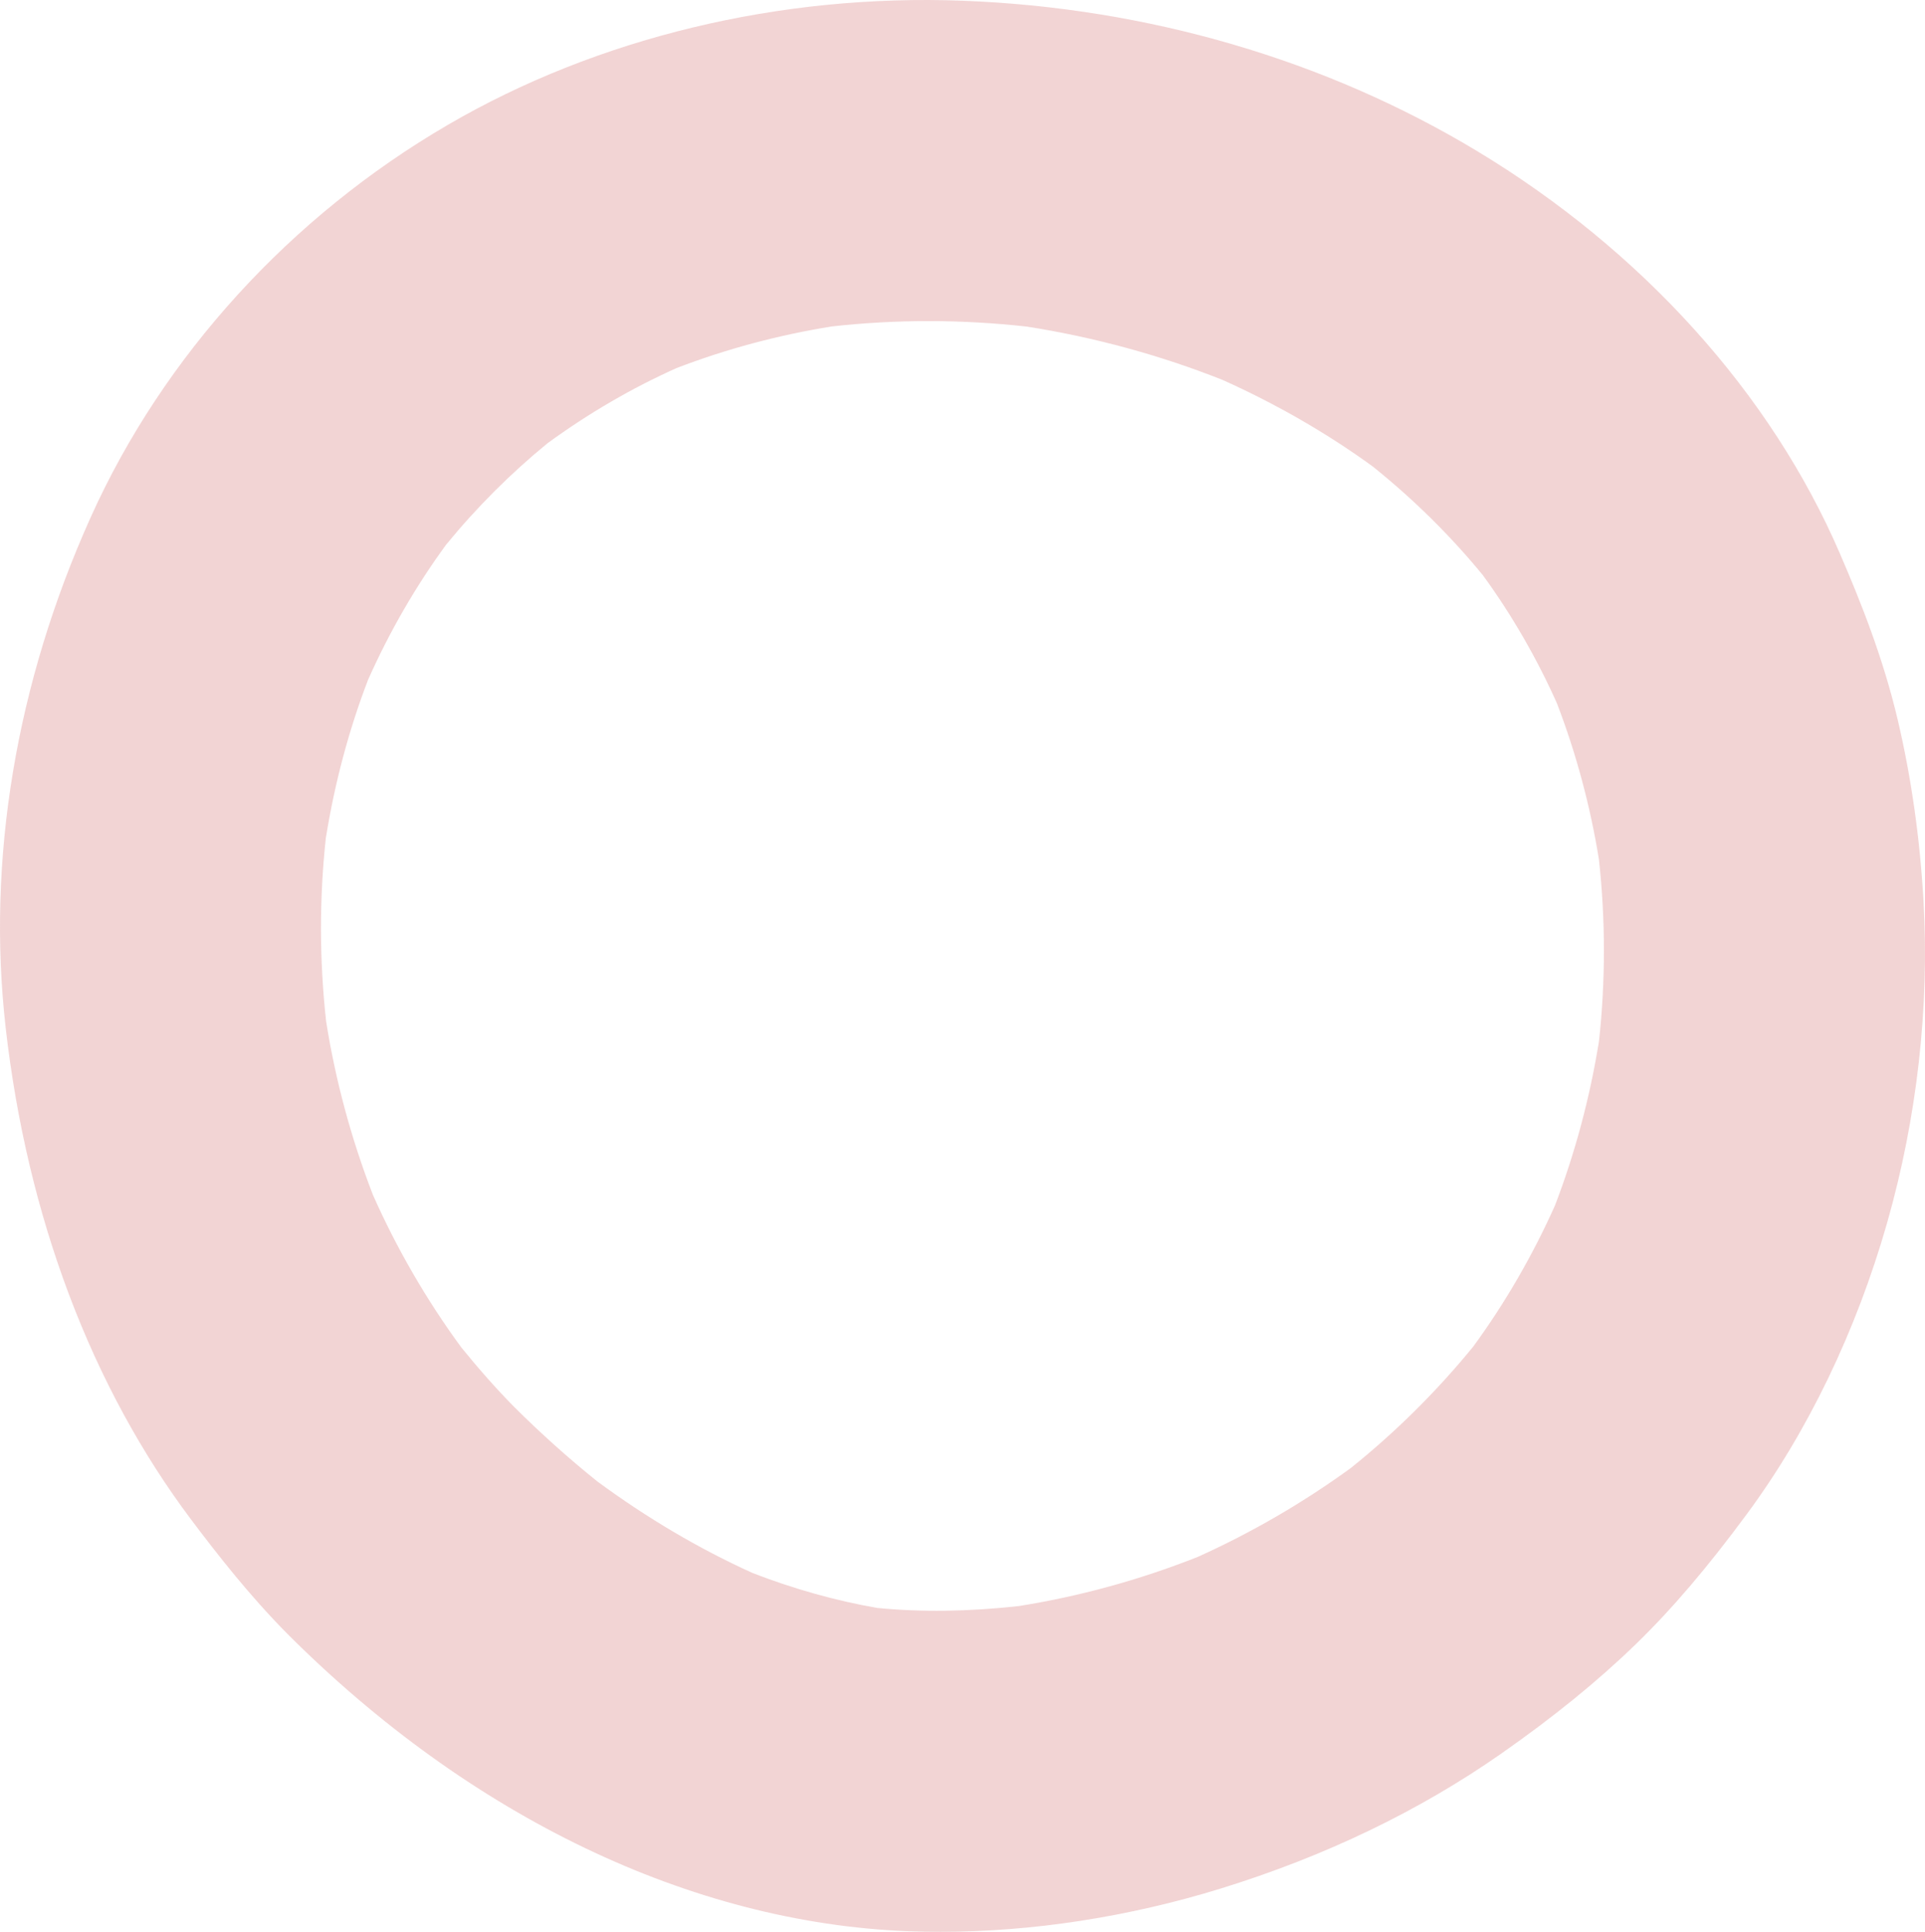 <svg width="285" height="286" viewBox="0 0 285 286" fill="none" xmlns="http://www.w3.org/2000/svg">
<path d="M48.244 124.055C49.548 115.93 51.664 108.002 54.49 100.649C57.66 93.514 61.591 86.734 66.054 80.632C70.558 75.125 75.647 70.045 81.048 65.633C87.106 61.2 93.592 57.435 100.162 54.493C107.481 51.677 115.271 49.591 123.164 48.329C132.663 47.265 142.413 47.276 152.016 48.35C162.005 49.914 171.807 52.595 181.004 56.246C189.001 59.834 196.53 64.183 203.256 69.075C209.324 73.947 214.84 79.412 219.543 85.159C223.829 91.042 227.541 97.478 230.502 104.112C233.359 111.549 235.465 119.392 236.727 127.278C237.707 136.154 237.707 145.187 236.737 154.116C235.382 162.554 233.161 170.805 230.21 178.482C226.915 185.856 222.817 192.928 218.125 199.343C212.755 205.935 206.613 212.026 200.002 217.325C192.912 222.488 185.237 226.932 177.323 230.499C168.679 233.92 159.691 236.371 150.786 237.779C143.268 238.604 136.427 238.687 129.879 238.051C123.738 236.987 117.481 235.224 111.444 232.888C103.54 229.32 95.74 224.71 88.389 219.286C84.072 215.813 79.954 212.11 76.137 208.303C73.582 205.716 70.996 202.806 68.327 199.52C63.145 192.469 58.724 184.813 55.22 176.917C52.008 168.625 49.662 159.936 48.286 151.227C47.275 142.11 47.275 132.91 48.244 124.055ZM28.37 225.065C32.239 230.207 36.952 236.225 42.541 241.879C69.672 269.009 102.31 284.654 134.457 285.917C136.042 285.969 137.647 286 139.253 286C152.819 286 167.063 283.81 180.754 279.585C196.144 274.829 210.127 268.112 222.285 259.6C230.012 254.197 236.529 248.898 242.201 243.402C247.509 238.249 252.733 232.137 258.614 224.168C267.644 211.953 274.828 197.038 279.395 181.027C283.827 165.496 285.683 148.984 284.776 133.286C284.244 124.118 282.982 115.189 281.001 106.74C278.832 97.436 275.443 88.998 272.409 81.968C262.201 58.259 243.098 37.074 218.636 22.336C196.248 8.849 169.951 1.162 142.59 0.108C115.521 -0.935 88.462 5.574 66.356 18.456C42.978 32.068 24.199 52.689 13.459 76.512C2.364 101.129 -1.994 127.288 0.842 152.176C4.033 180.171 13.553 205.382 28.37 225.065Z" fill="#EAB8B8" fill-opacity="0.6"/>
</svg>
